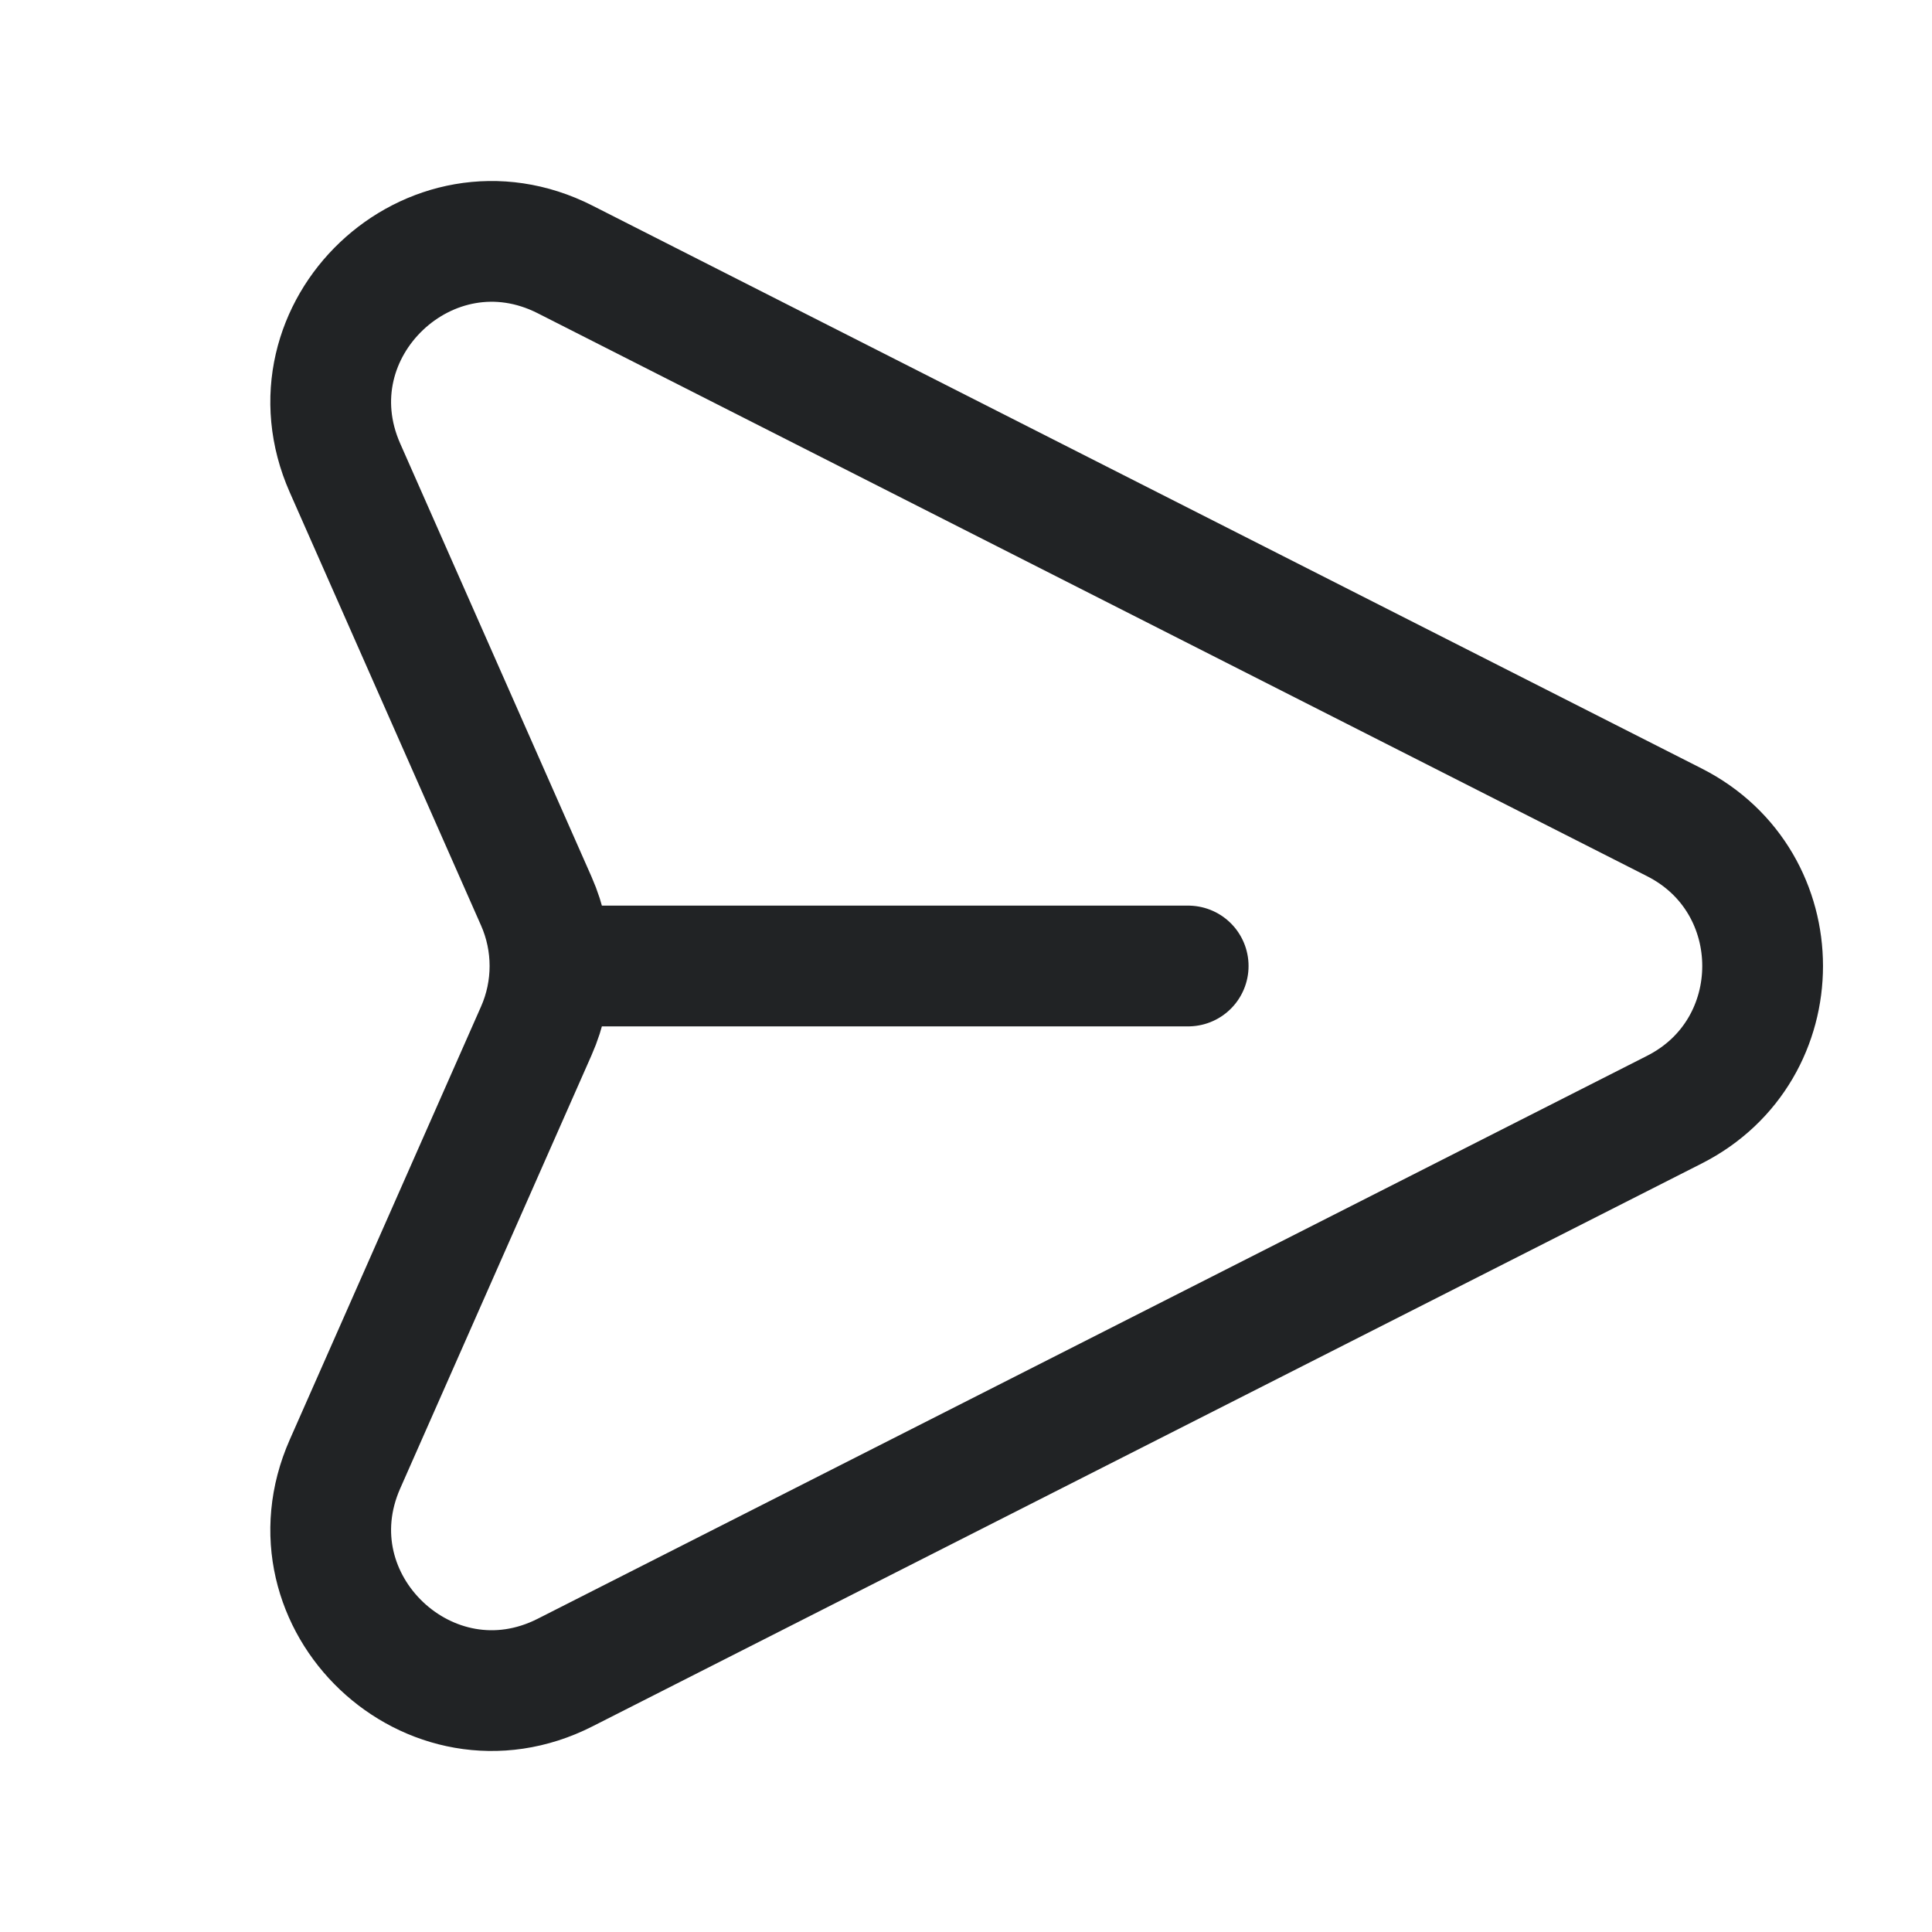 <svg width="24" height="24" viewBox="0 0 24 24" fill="none" xmlns="http://www.w3.org/2000/svg">
<path d="M14.76 12H7.018H6.832M6.832 12C6.832 11.725 6.775 11.449 6.661 11.192L4.286 5.814C3.526 4.094 5.344 2.372 7.02 3.223L20.801 10.216C22.261 10.957 22.261 13.043 20.801 13.784L7.02 20.777C5.344 21.628 3.526 19.905 4.286 18.186L6.661 12.808C6.775 12.551 6.832 12.275 6.832 12Z" stroke="#212325" stroke-width="1.5" stroke-linecap="round" stroke-linejoin="round"/>
</svg>
